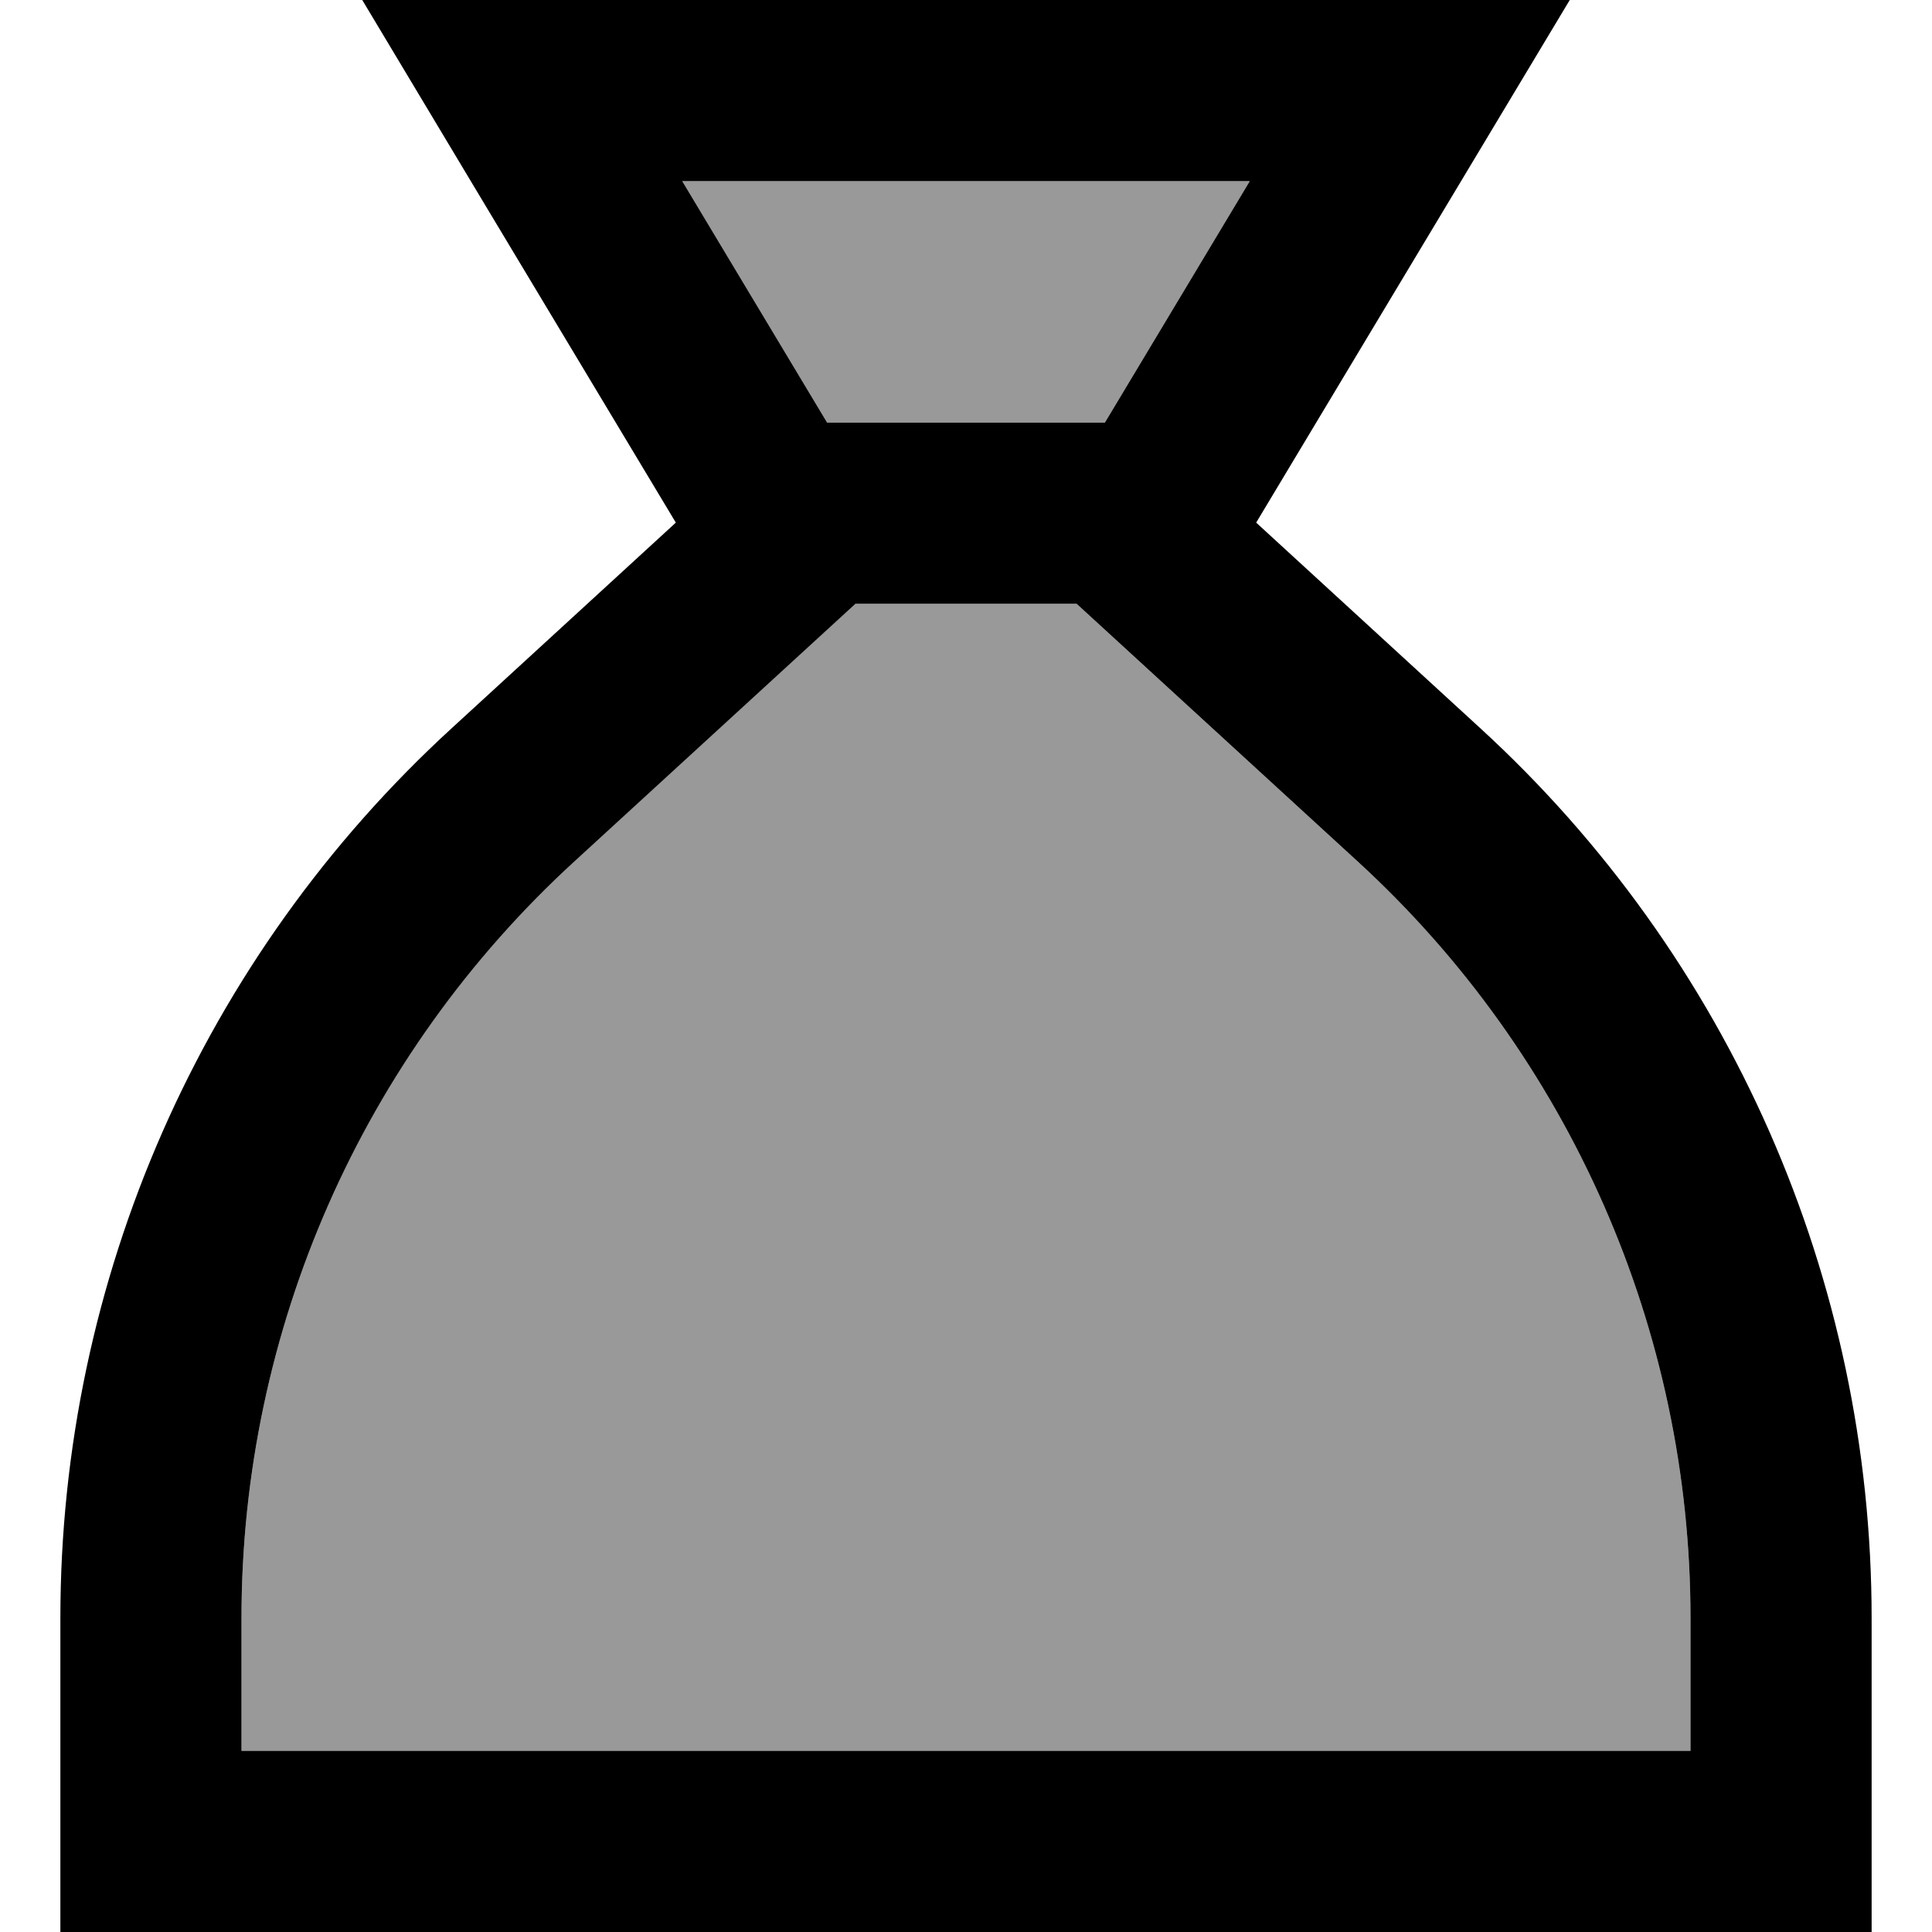 <svg fill="currentColor" xmlns="http://www.w3.org/2000/svg" viewBox="0 0 512 512"><!--! Font Awesome Pro 7.0.1 by @fontawesome - https://fontawesome.com License - https://fontawesome.com/license (Commercial License) Copyright 2025 Fonticons, Inc. --><path opacity=".4" fill="currentColor" d="M64 428.8l0 35.2 384 0 0-35.2c0-76.2-32-149-88.2-200.5l-74.5-68.3-58.7 0-74.5 68.3C96 279.8 64 352.5 64 428.8zM180.8 48l38.4 64 73.6 0 38.4-64-150.4 0z"/><path fill="currentColor" d="M331.2 48l-150.4 0 38.4 64 73.6 0 38.4-64zM179.1 138.5C138.6 71.1 110.9 24.9 96 0L416 0c-14.9 24.9-42.7 71.1-83.1 138.5l59.3 54.4C458.4 253.5 496 339.1 496 428.8l0 83.2-480 0 0-83.2c0-89.7 37.6-175.3 103.8-235.9l59.3-54.4zM226.7 160l-74.5 68.3C96 279.8 64 352.5 64 428.8l0 35.2 384 0 0-35.2c0-76.2-32-149-88.2-200.5l-74.5-68.3-58.7 0z"/></svg>